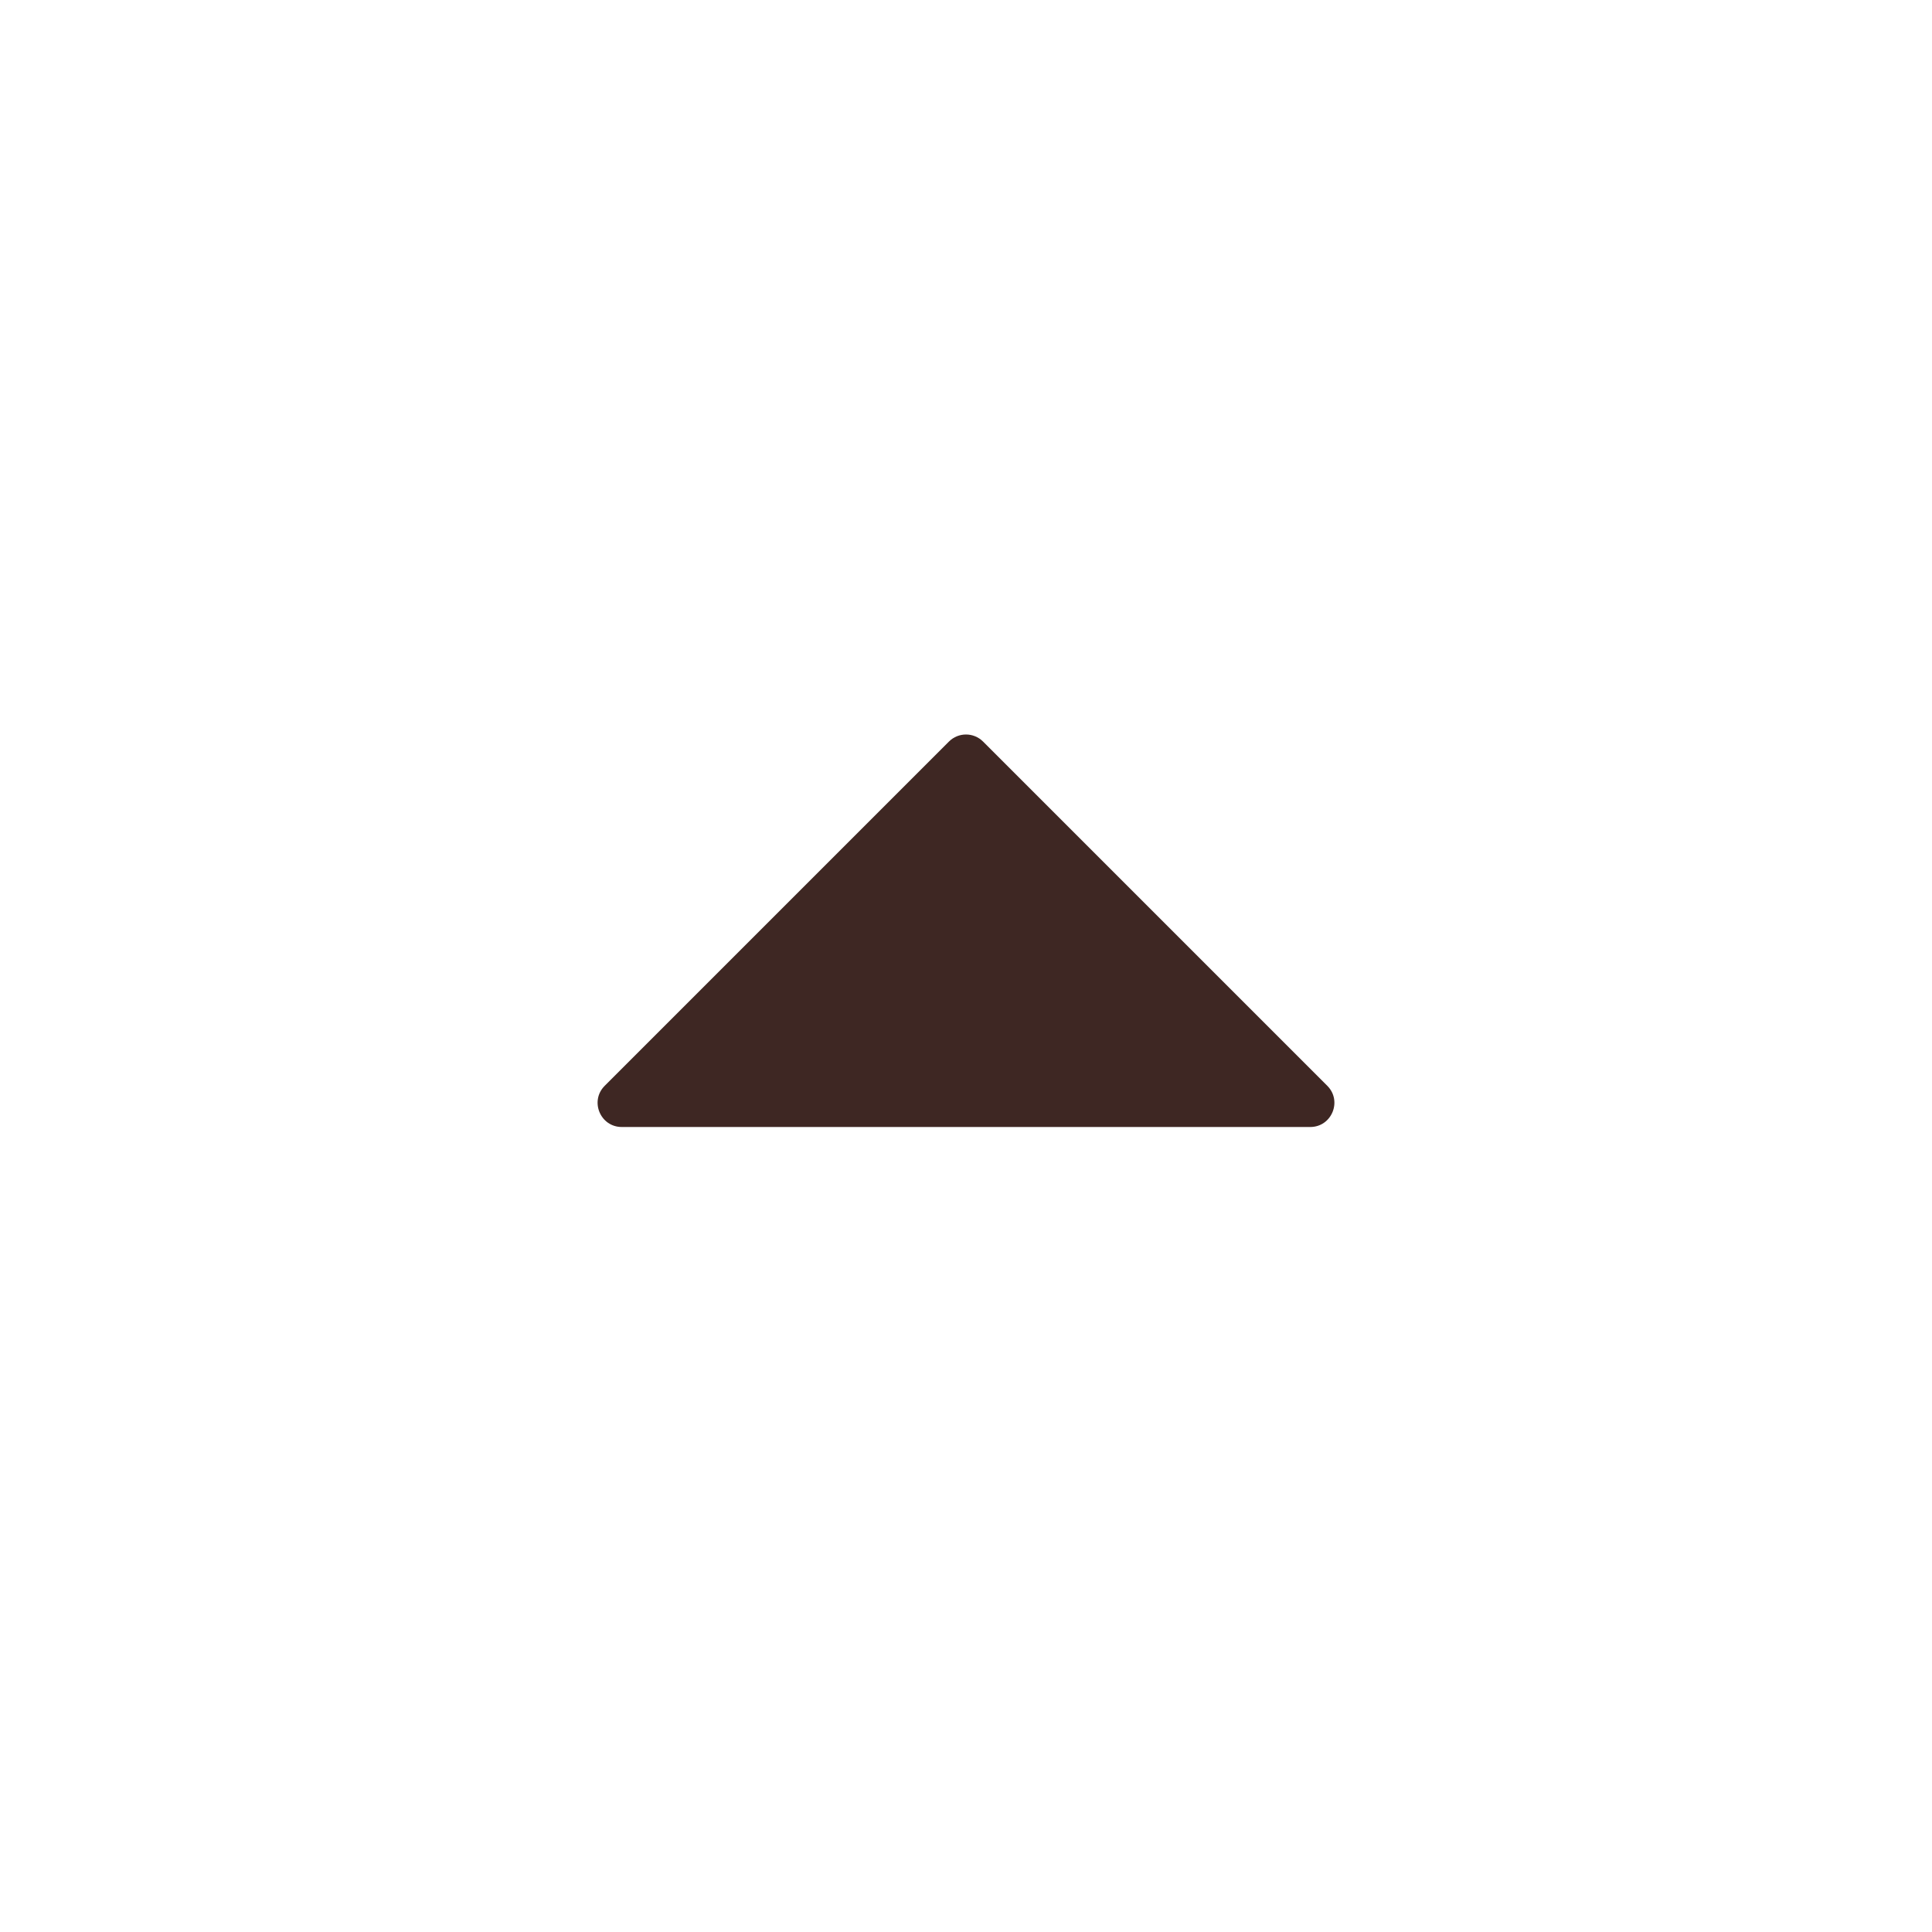 <svg width="24" height="24" viewBox="0 0 24 24" fill="none" xmlns="http://www.w3.org/2000/svg">
<path d="M16.276 14C16.543 14 16.677 13.677 16.488 13.488L12.212 9.212C12.095 9.095 11.905 9.095 11.788 9.212L7.512 13.488C7.323 13.677 7.457 14 7.724 14L16.276 14Z" fill="#3E2723"/>
</svg>
